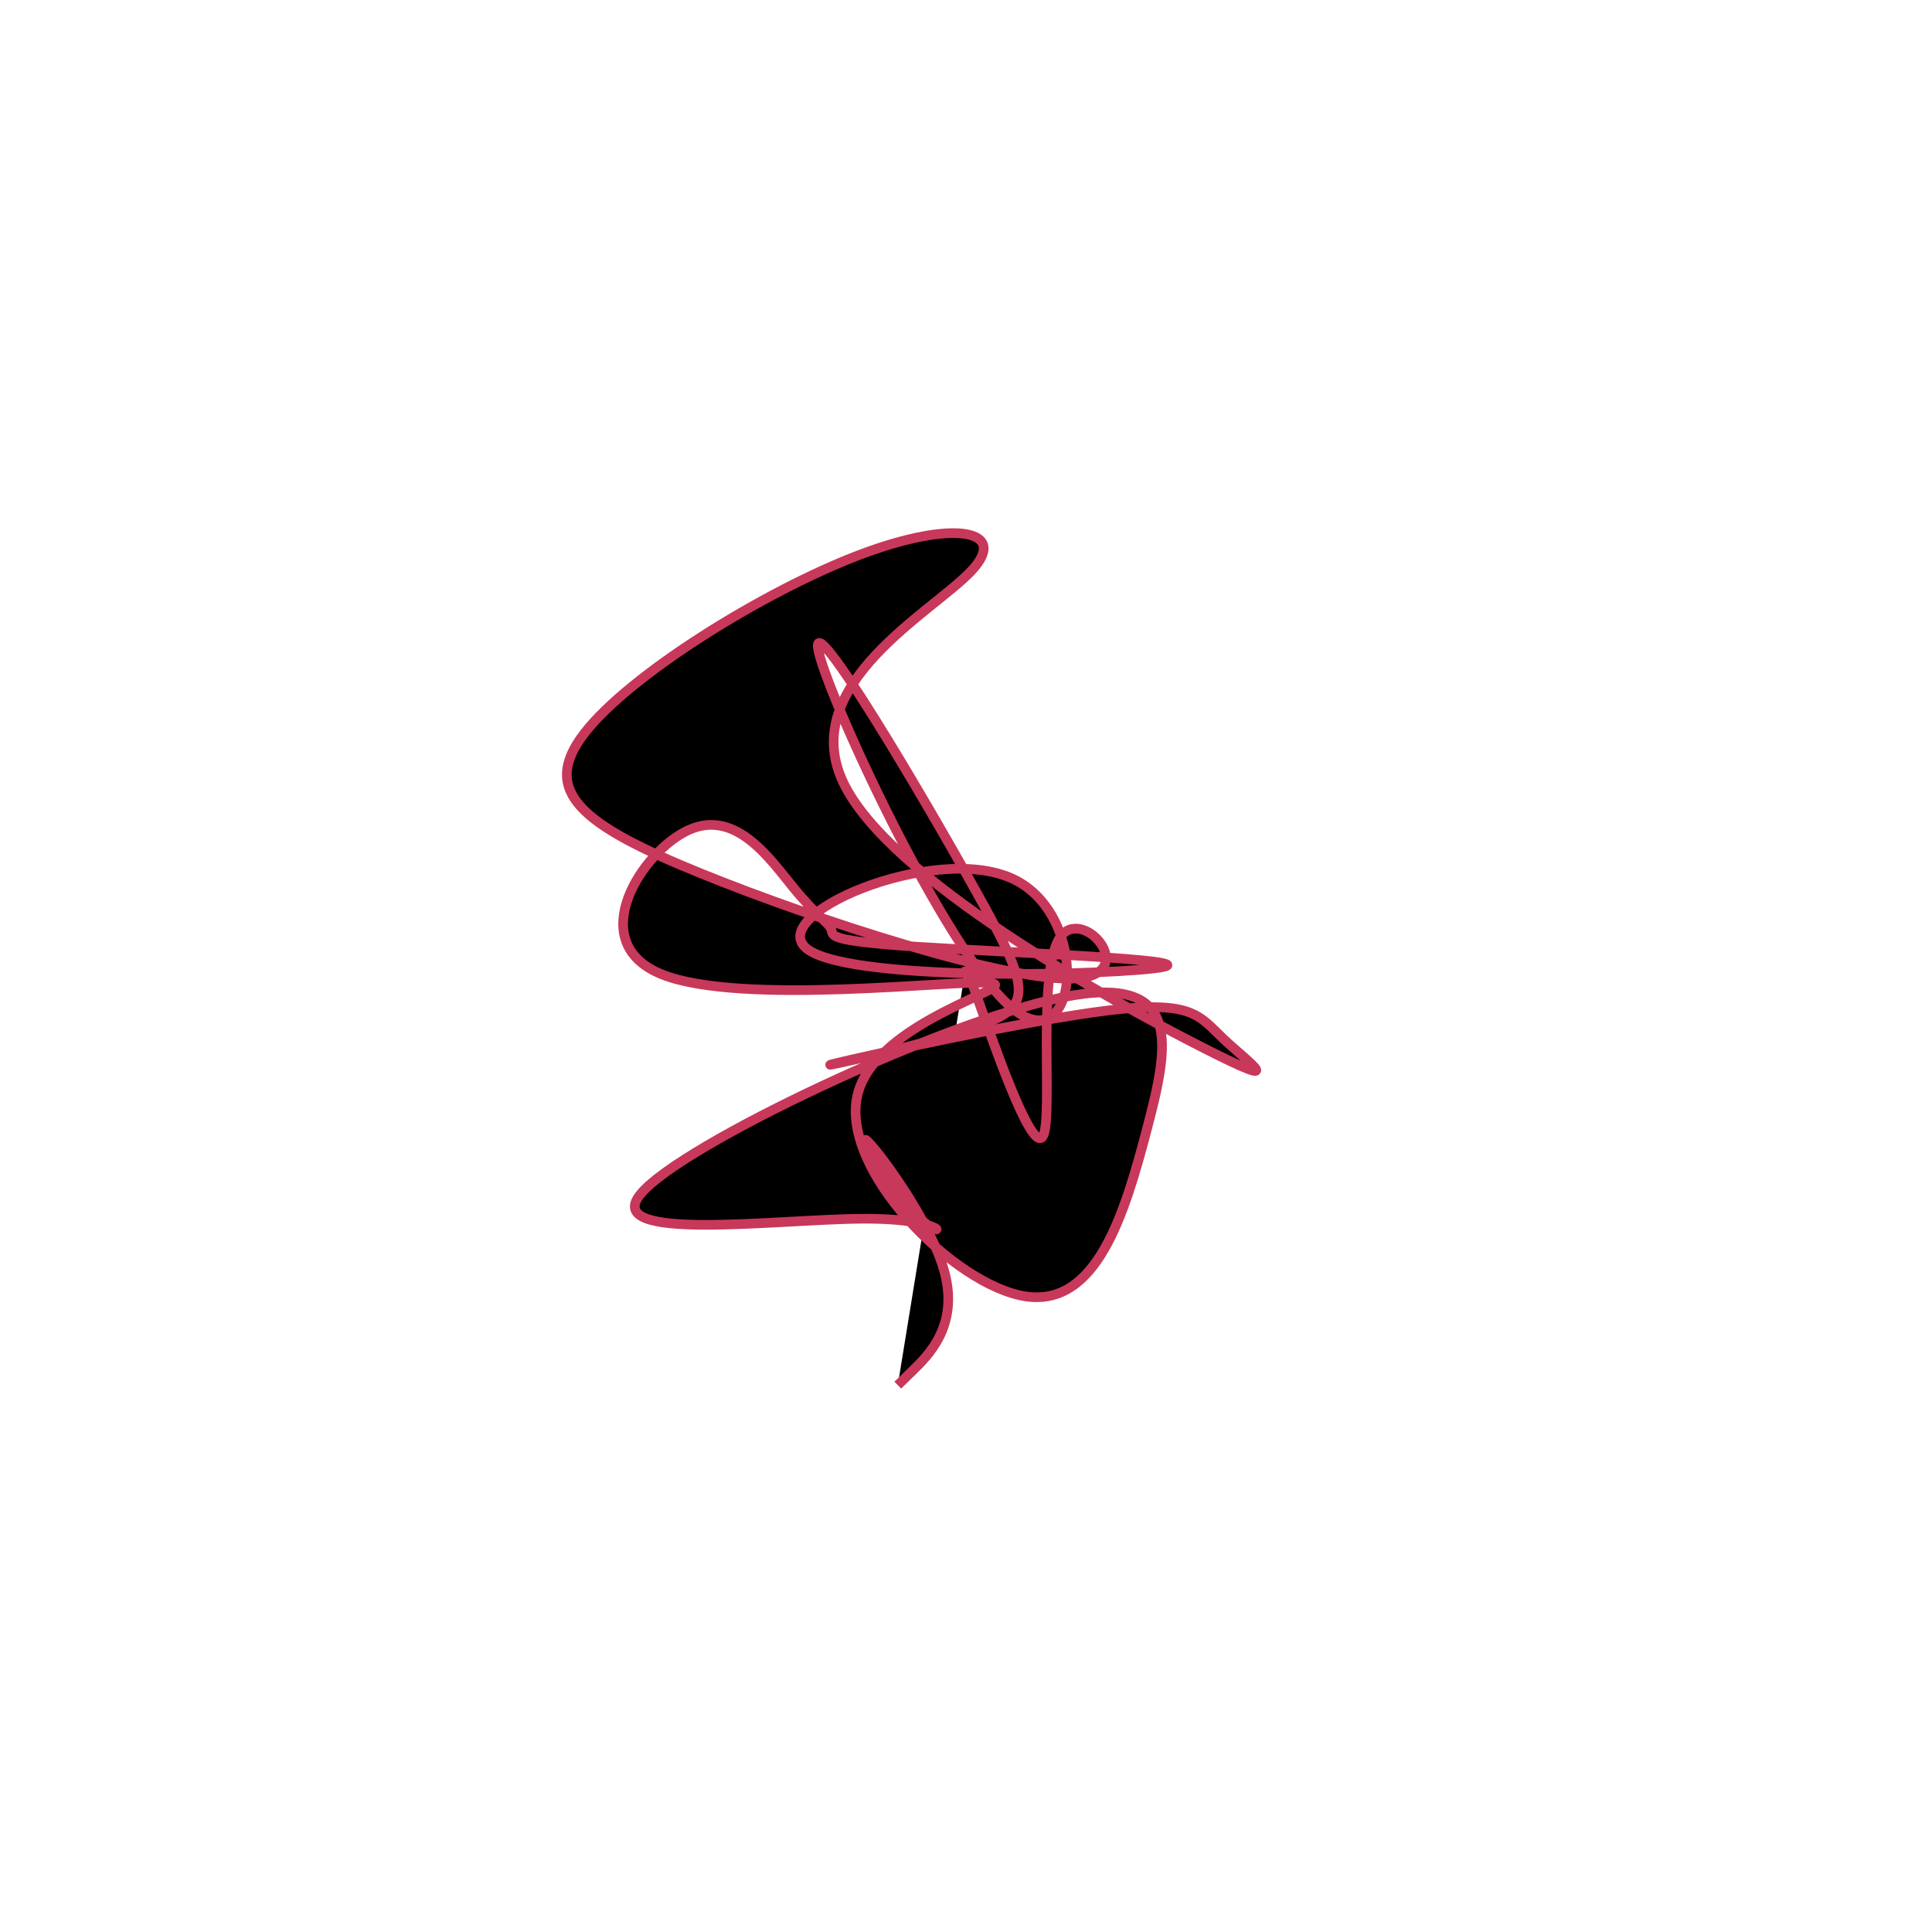 <?xml version="1.0" encoding="UTF-8" standalone="no"?>
<svg
   xmlns:dc="http://purl.org/dc/elements/1.1/"
   xmlns:cc="http://creativecommons.org/ns#"
   xmlns:rdf="http://www.w3.org/1999/02/22-rdf-syntax-ns#"
   xmlns:svg="http://www.w3.org/2000/svg"
   xmlns="http://www.w3.org/2000/svg"
   version="1.1"
   id="svg2"
   height="300"
   width="300"
   preserveAspectRatio="xMidYMid"
   viewBox="0 0 300 300">
  <defs
     id="defs25" />
  <filter
     y="-50%"
     x="-50%"
     height="500"
     width="300"
     id="zygws">
    <feFlood
       id="feFlood5"
       result="element"
       flood-color="#c8385a" />
    <feTurbulence
       id="feTurbulence7"
       result="element_1"
       seed="41"
       numOctaves="8"
       type="fractalNoise"
       baseFrequency="0.02" />
    <feGaussianBlur
       id="feGaussianBlur9"
       result="element_2"
       in="SourceAlpha"
       stdDeviation="5" />
    <feDisplacementMap
       id="feDisplacementMap11"
       result="element_3"
       in2="element_1"
       in="element_2"
       scale="100" />
    <feComposite
       id="feComposite13"
       result="element_4"
       in2="element_3"
       in="element"
       operator="in" />
    <feMerge
       id="feMerge15">
      <feMergeNode
         id="feMergeNode17"
         in="element_4" />
    </feMerge>
  </filter>
  <g
     id="g19"
     transform="translate(150,150) scale(1.5)">
    <path
       id="path21"
       style="filter: url(#zygws); stroke: rgb(200, 56, 90);"
       d="M0,0L1.766,4.948C3.533,9.897,7.066,19.794,8.025,17.496C8.984,15.198,7.371,0.705,9.679,-2.885C11.988,-6.474,18.219,0.839,11.388,1.291C4.557,1.742,-15.335,-4.668,-27.522,-9.618C-39.71,-14.568,-44.192,-18.058,-39.49,-24.116C-34.789,-30.174,-20.904,-38.8,-11.063,-42.545C-1.221,-46.291,4.576,-45.155,0.529,-40.875C-3.518,-36.595,-17.409,-29.17,-12.757,-19.111C-8.106,-9.052,15.087,3.642,24.426,8.402C33.766,13.162,29.251,9.989,26.693,7.579C24.135,5.169,23.532,3.522,14.734,4.597C5.935,5.673,-11.059,9.47,-13.683,10.121C-16.307,10.773,-4.56,8.278,1.213,6.235C6.986,4.191,6.785,2.599,1.057,-7.692C-4.671,-17.983,-15.927,-36.972,-15.322,-32.878C-14.717,-28.783,-2.252,-1.605,4.693,4.29C11.637,10.185,13.062,-5.204,4.837,-9.028C-3.388,-12.852,-21.262,-5.111,-16.316,-1.674C-11.371,1.763,16.395,0.897,20.345,0.113C24.296,-0.672,4.431,-1.373,-5.074,-1.994C-14.578,-2.614,-13.721,-3.153,-13.945,-3.794C-14.168,-4.434,-15.47,-5.175,-17.881,-8.129C-20.292,-11.082,-23.813,-16.247,-28.658,-14.099C-33.503,-11.952,-39.673,-2.492,-31.543,0.841C-23.412,4.175,-0.98,1.382,2.512,1.752C6.005,2.121,-9.442,5.652,-11.244,13.391C-13.045,21.129,-1.201,33.076,6.167,34.201C13.535,35.325,16.427,25.628,18.707,16.97C20.988,8.312,22.656,0.694,10.058,3.231C-2.54,5.769,-29.405,18.462,-33.659,23.57C-37.912,28.677,-19.555,26.199,-10.611,26.162C-1.667,26.126,-2.136,28.531,-4.51,26.369C-6.884,24.206,-11.163,17.476,-10.337,18.022C-9.512,18.568,-3.582,26.391,-2.185,31.831C-0.788,37.272,-3.924,40.33,-5.492,41.86L-7.06,43.389" />
  </g>
</svg>
